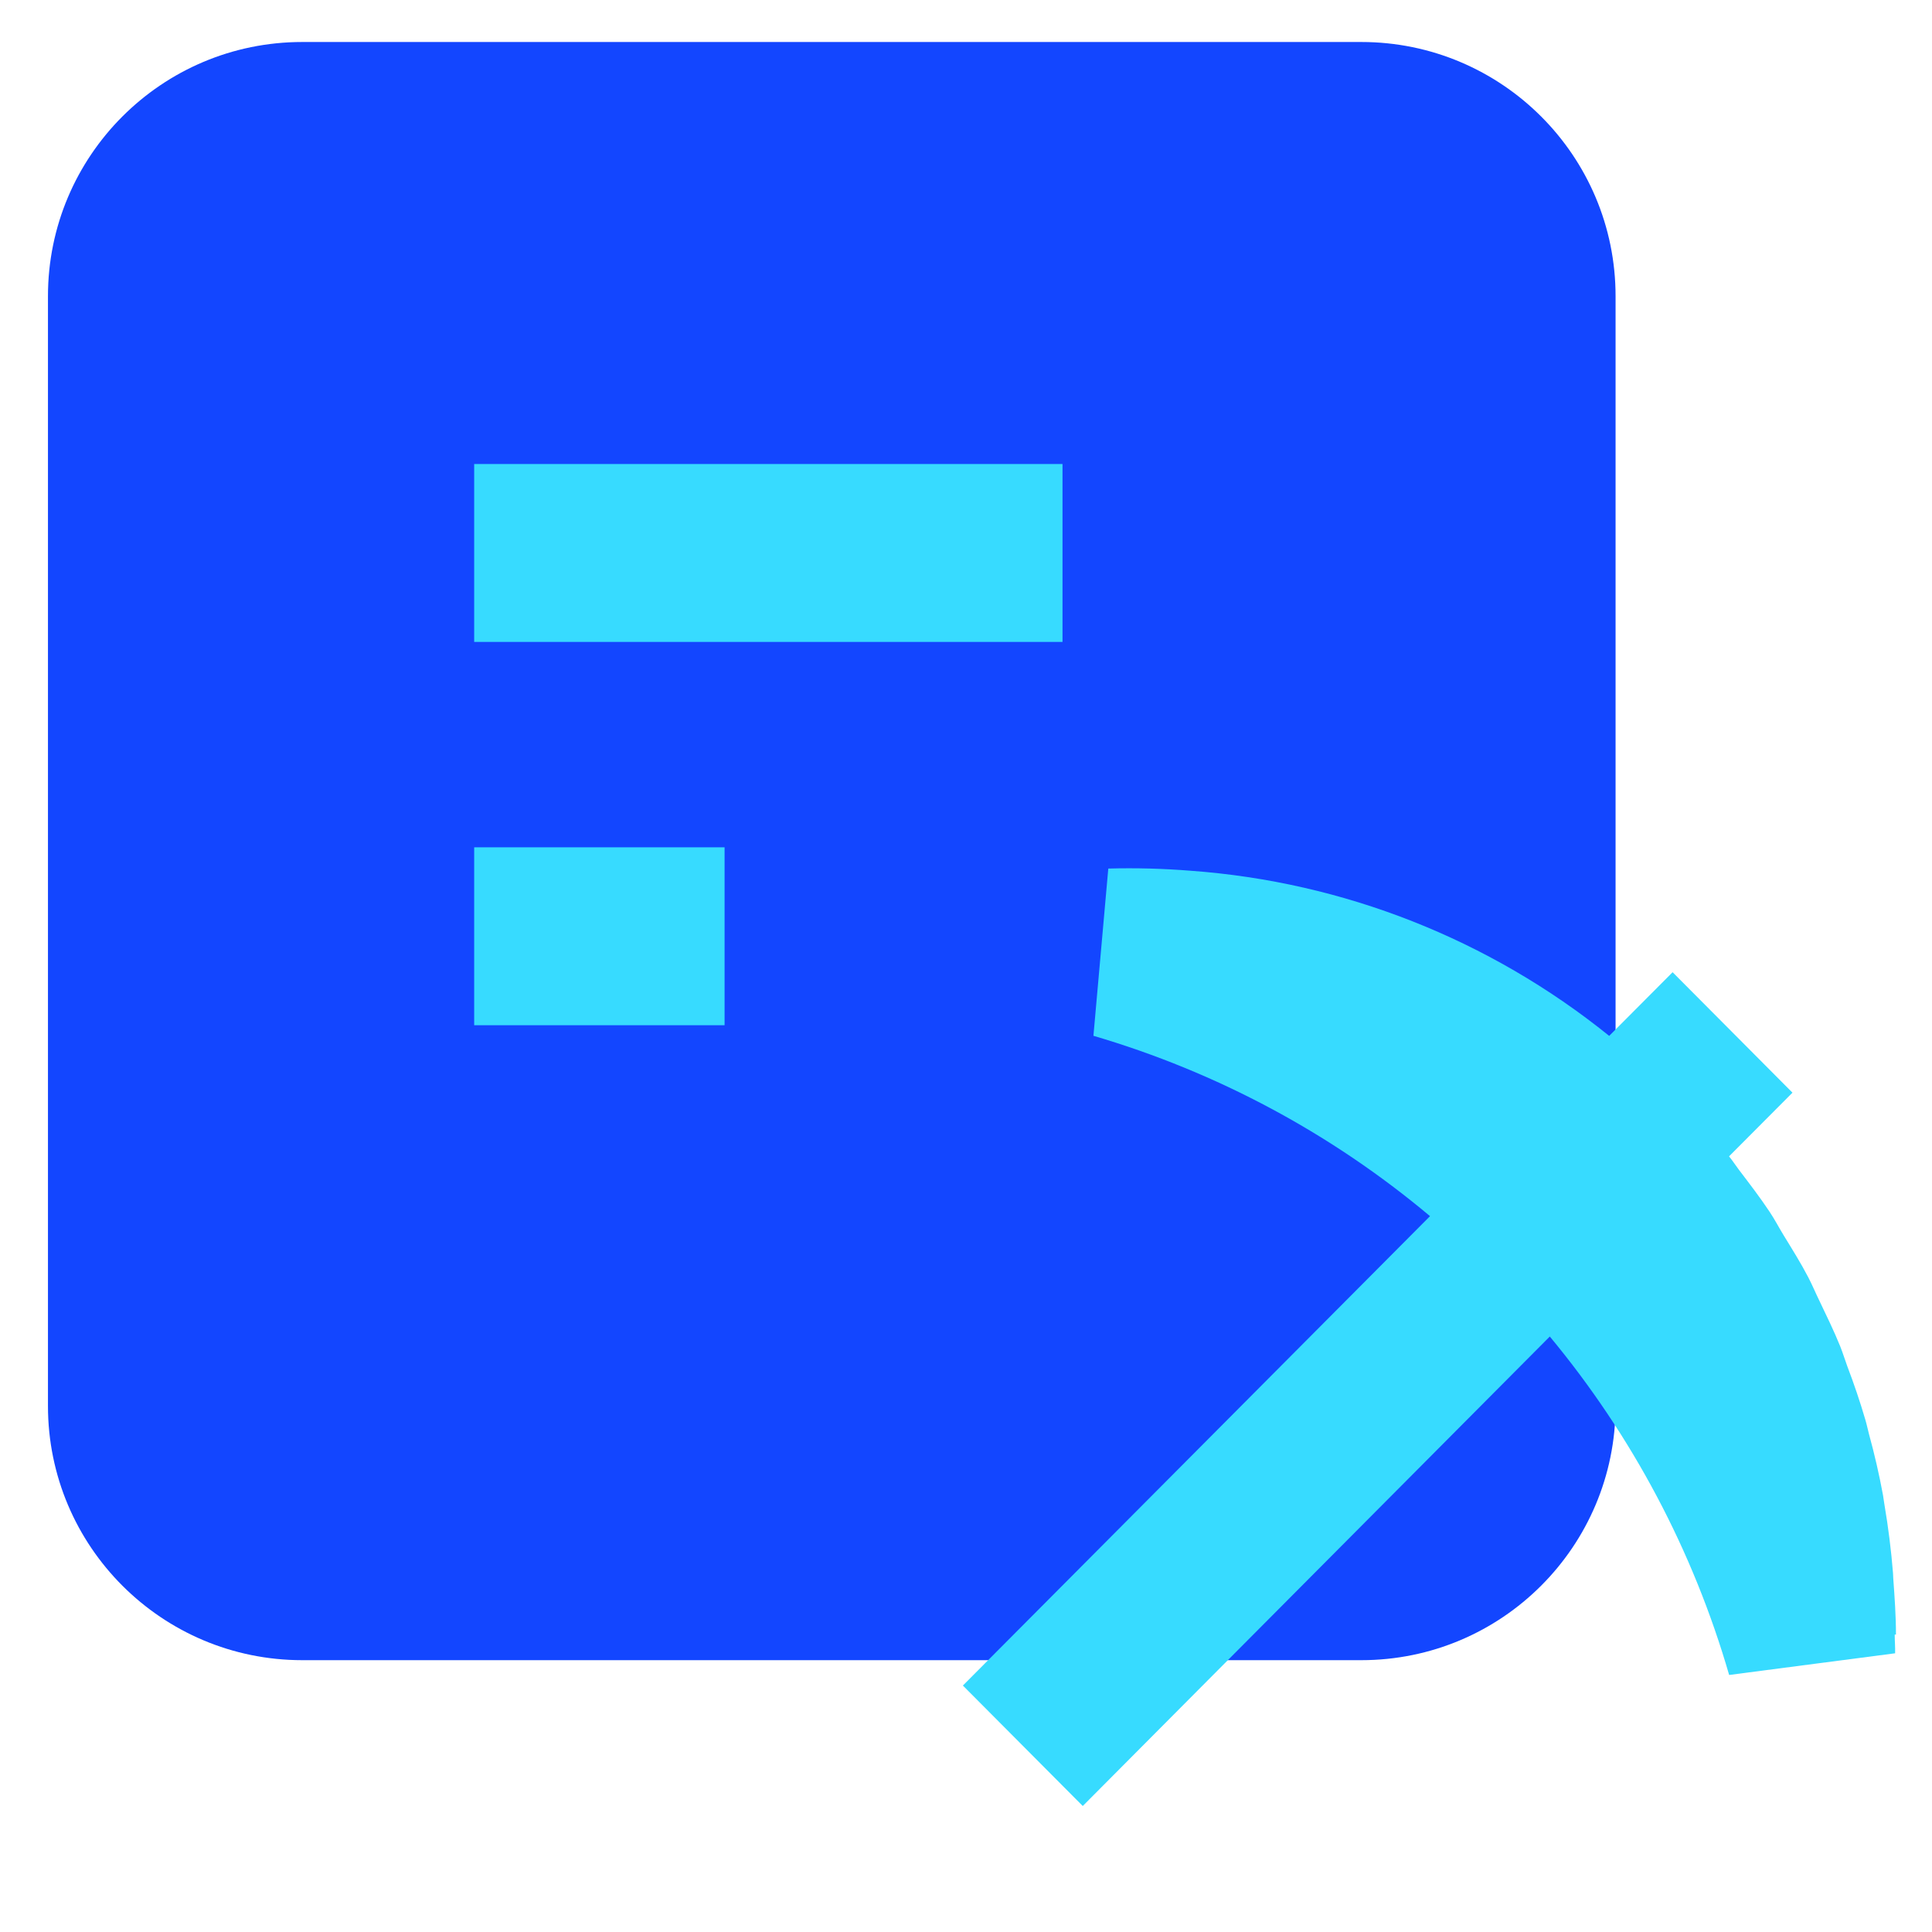 <svg viewBox="0 0 23 23" version="1.1" xmlns="http://www.w3.org/2000/svg">
  <g id="for-T" stroke="none" stroke-width="1" fill="none" fill-rule="evenodd" transform="translate(-2, -2)">
    <path
      d="M5.598,2.5 L18.206,2.5 C19.878,2.5 21.233,3.855 21.233,5.526 L21.233,18.738 C21.233,20.409 19.878,21.764 18.206,21.764 L5.598,21.764 C3.926,21.764 2.571,20.409 2.571,18.738 L2.571,5.526 C2.571,3.855 3.926,2.5 5.598,2.5 Z"
      id="rect" fill="#1346FF"/>
    <line x1="7.645" y1="8.583" x2="14.649" y2="8.583" id="path-5" stroke="#37DBFF" stroke-width="2.118"/>
    <line x1="7.645" y1="13.146" x2="10.626" y2="13.146" id="path-6" stroke="#37DBFF" stroke-width="2.118"/>
    <path
      d="M24.571,21.46 C24.571,21.236 24.555,21.014 24.539,20.793 L24.536,20.729 C24.514,20.456 24.48,20.183 24.434,19.913 C24.427,19.876 24.424,19.839 24.417,19.801 C24.372,19.556 24.316,19.313 24.25,19.073 C24.235,19.015 24.223,18.957 24.206,18.9 C24.143,18.685 24.071,18.473 23.991,18.263 C23.963,18.187 23.939,18.108 23.909,18.032 C23.833,17.844 23.744,17.662 23.656,17.478 C23.612,17.388 23.574,17.296 23.527,17.206 C23.438,17.035 23.335,16.871 23.234,16.706 C23.177,16.613 23.127,16.516 23.066,16.425 C22.953,16.255 22.827,16.091 22.703,15.928 C22.662,15.874 22.627,15.819 22.584,15.766 L23.339,15.008 L21.912,13.574 L21.157,14.332 C19.733,13.183 17.995,12.498 16.174,12.366 C15.848,12.34 15.521,12.331 15.194,12.34 L15.017,14.331 C16.485,14.762 17.849,15.492 19.024,16.478 L13.463,22.066 L14.89,23.5 L20.45,17.911 C21.43,19.092 22.157,20.463 22.585,21.94 L24.561,21.682 C24.563,21.608 24.556,21.534 24.556,21.459 L24.571,21.459 L24.571,21.46 Z"
      id="path" fill="#37DBFF" fill-rule="nonzero"/>
  </g>
</svg>
